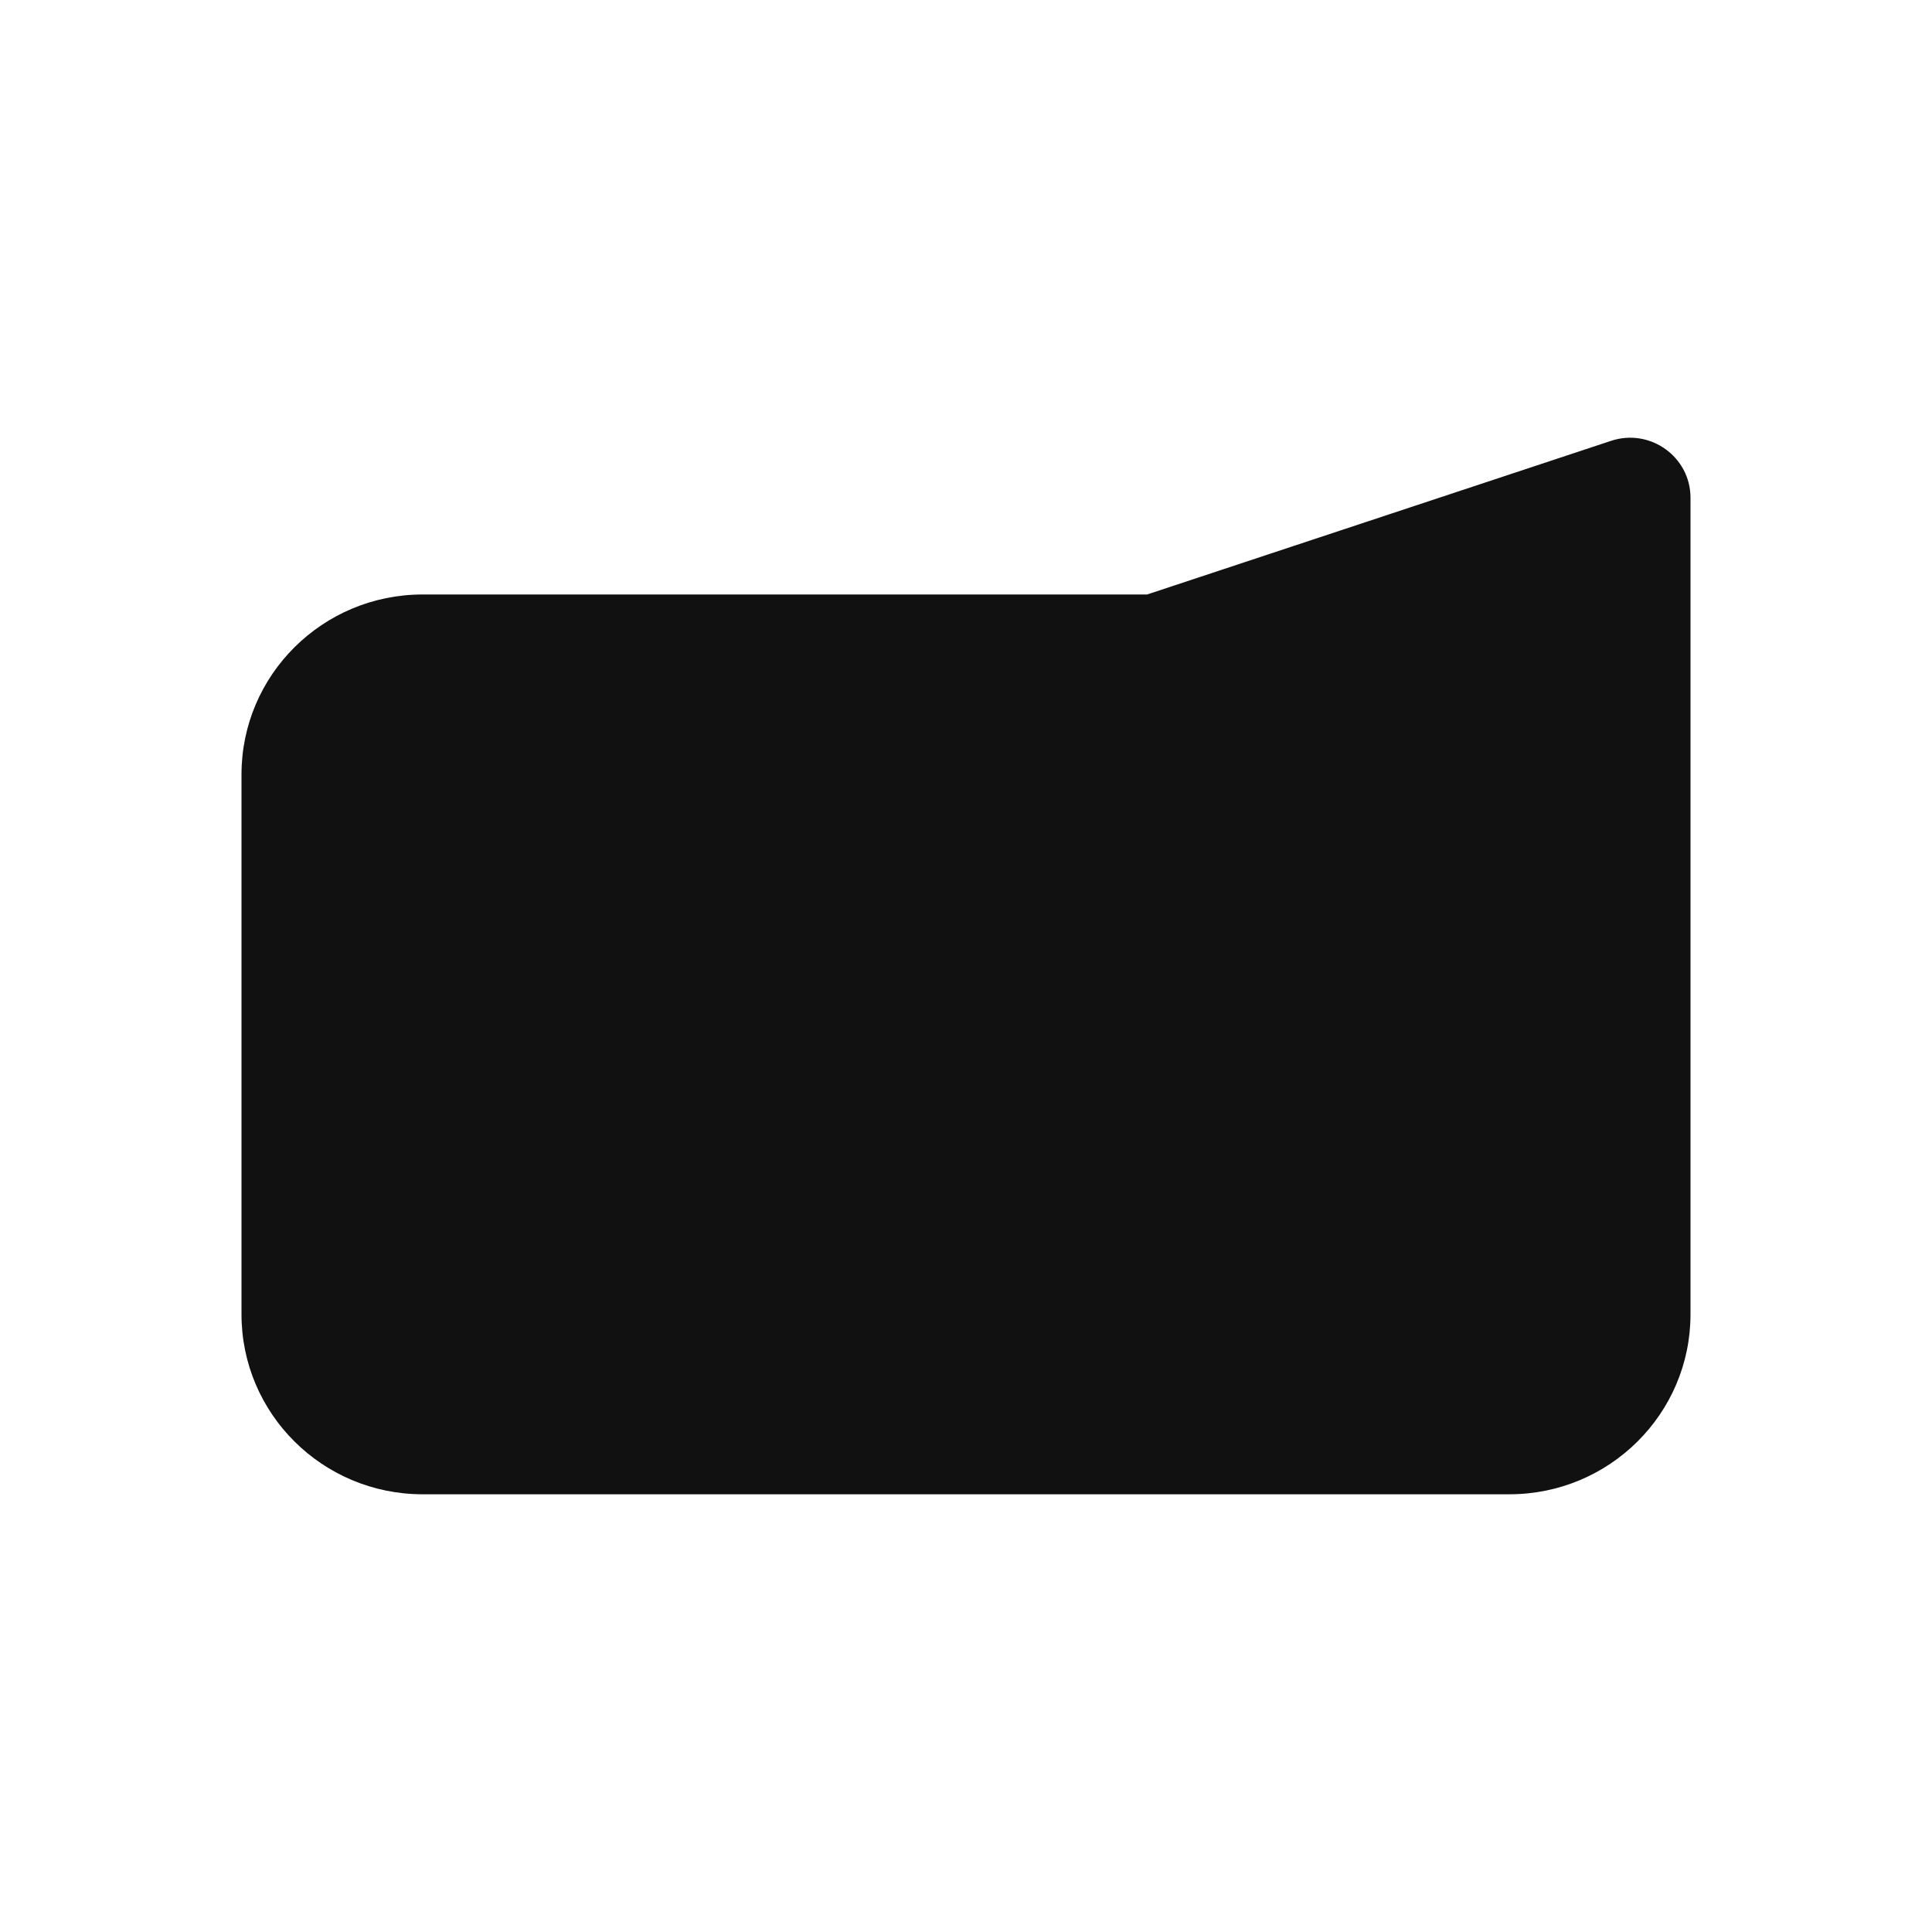 <svg width="128" height="128" viewBox="0 0 128 128" fill="none" xmlns="http://www.w3.org/2000/svg">
<path d="M112 87.077C112 93.662 106.627 99 100 99H28C21.373 99 16 93.662 16 87.077V51.309C16 44.724 21.373 39.386 28 39.386H76L106.735 29.207C109.325 28.349 112 30.265 112 32.977V87.077Z" fill="#111111"/>
</svg>
